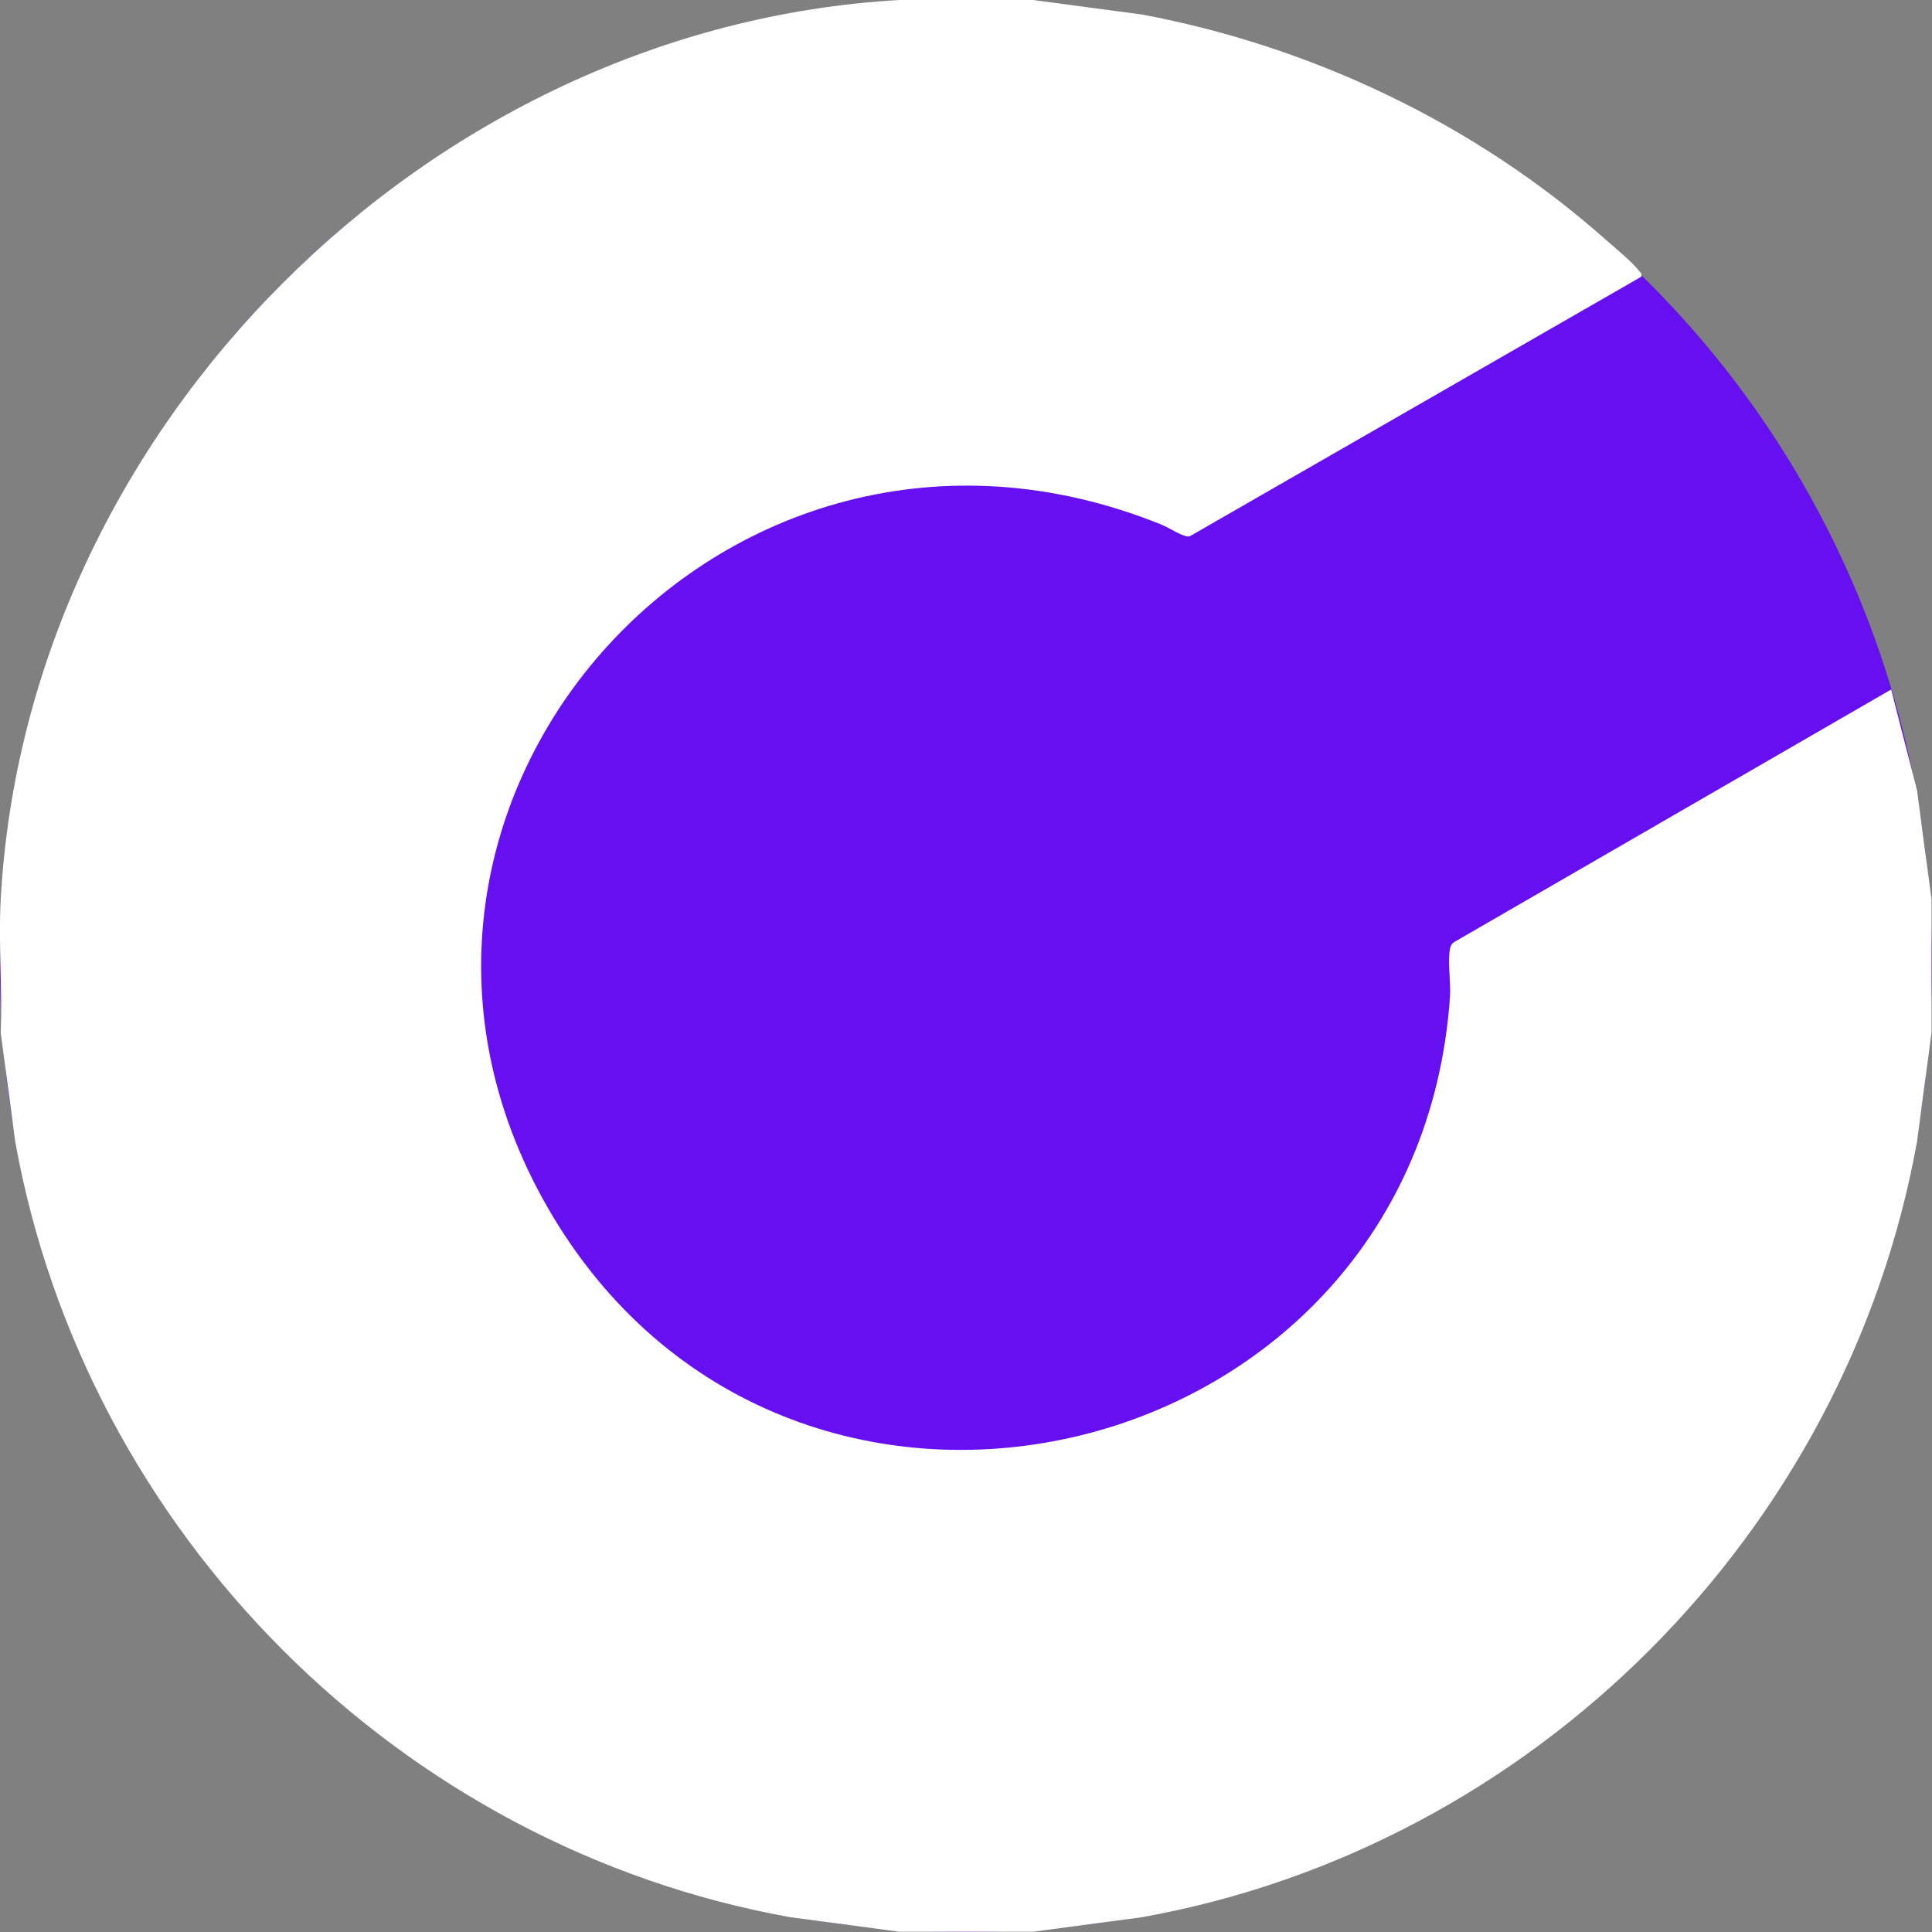 <?xml version="1.0" encoding="UTF-8"?>
<svg id="Livello_1" xmlns="http://www.w3.org/2000/svg" version="1.1" viewBox="0 0 80 80">
  <rect x="0" y="0" width="80" height="80" fill="#808080" stroke="none"/>
  <!-- Generator: Adobe Illustrator 29.3.0, SVG Export Plug-In . SVG Version: 2.1.0 Build 146)  -->
  <defs>
    <style>
      .st0 {
        fill: #fff;
      }

      .st1 {
        fill: #6610f2;
      }
    </style>
  </defs>
  <circle class="st1" cx="40" cy="40" r="40"/>
  <path class="st0" d="M42.78,0l4.5.6c7.05,1.32,13.79,4.53,19.16,9.28.34.3,1.22,1.03,1.43,1.34.06.08.13.09.09.24l-18.7,10.75c-.25.05-.85-.36-1.15-.48-18.26-7.4-35.22,11.99-25.21,28.65,10.05,16.72,35.78,10.47,37.14-9.09.04-.6-.1-1.47,0-2,.03-.13.07-.22.19-.29l18.08-10.45,1.07,4.18.6,4.5v5.54l-.6,4.5c-2.92,16.21-15.9,29.22-32.11,32.12l-4.5.6h-5.53l-4.5-.6C16.54,76.49,3.55,63.48.63,47.27L.03,42.77c.07-1.82-.1-3.72,0-5.54C1.1,17.7,17.74,1.1,37.25,0h5.53Z"/>
</svg>